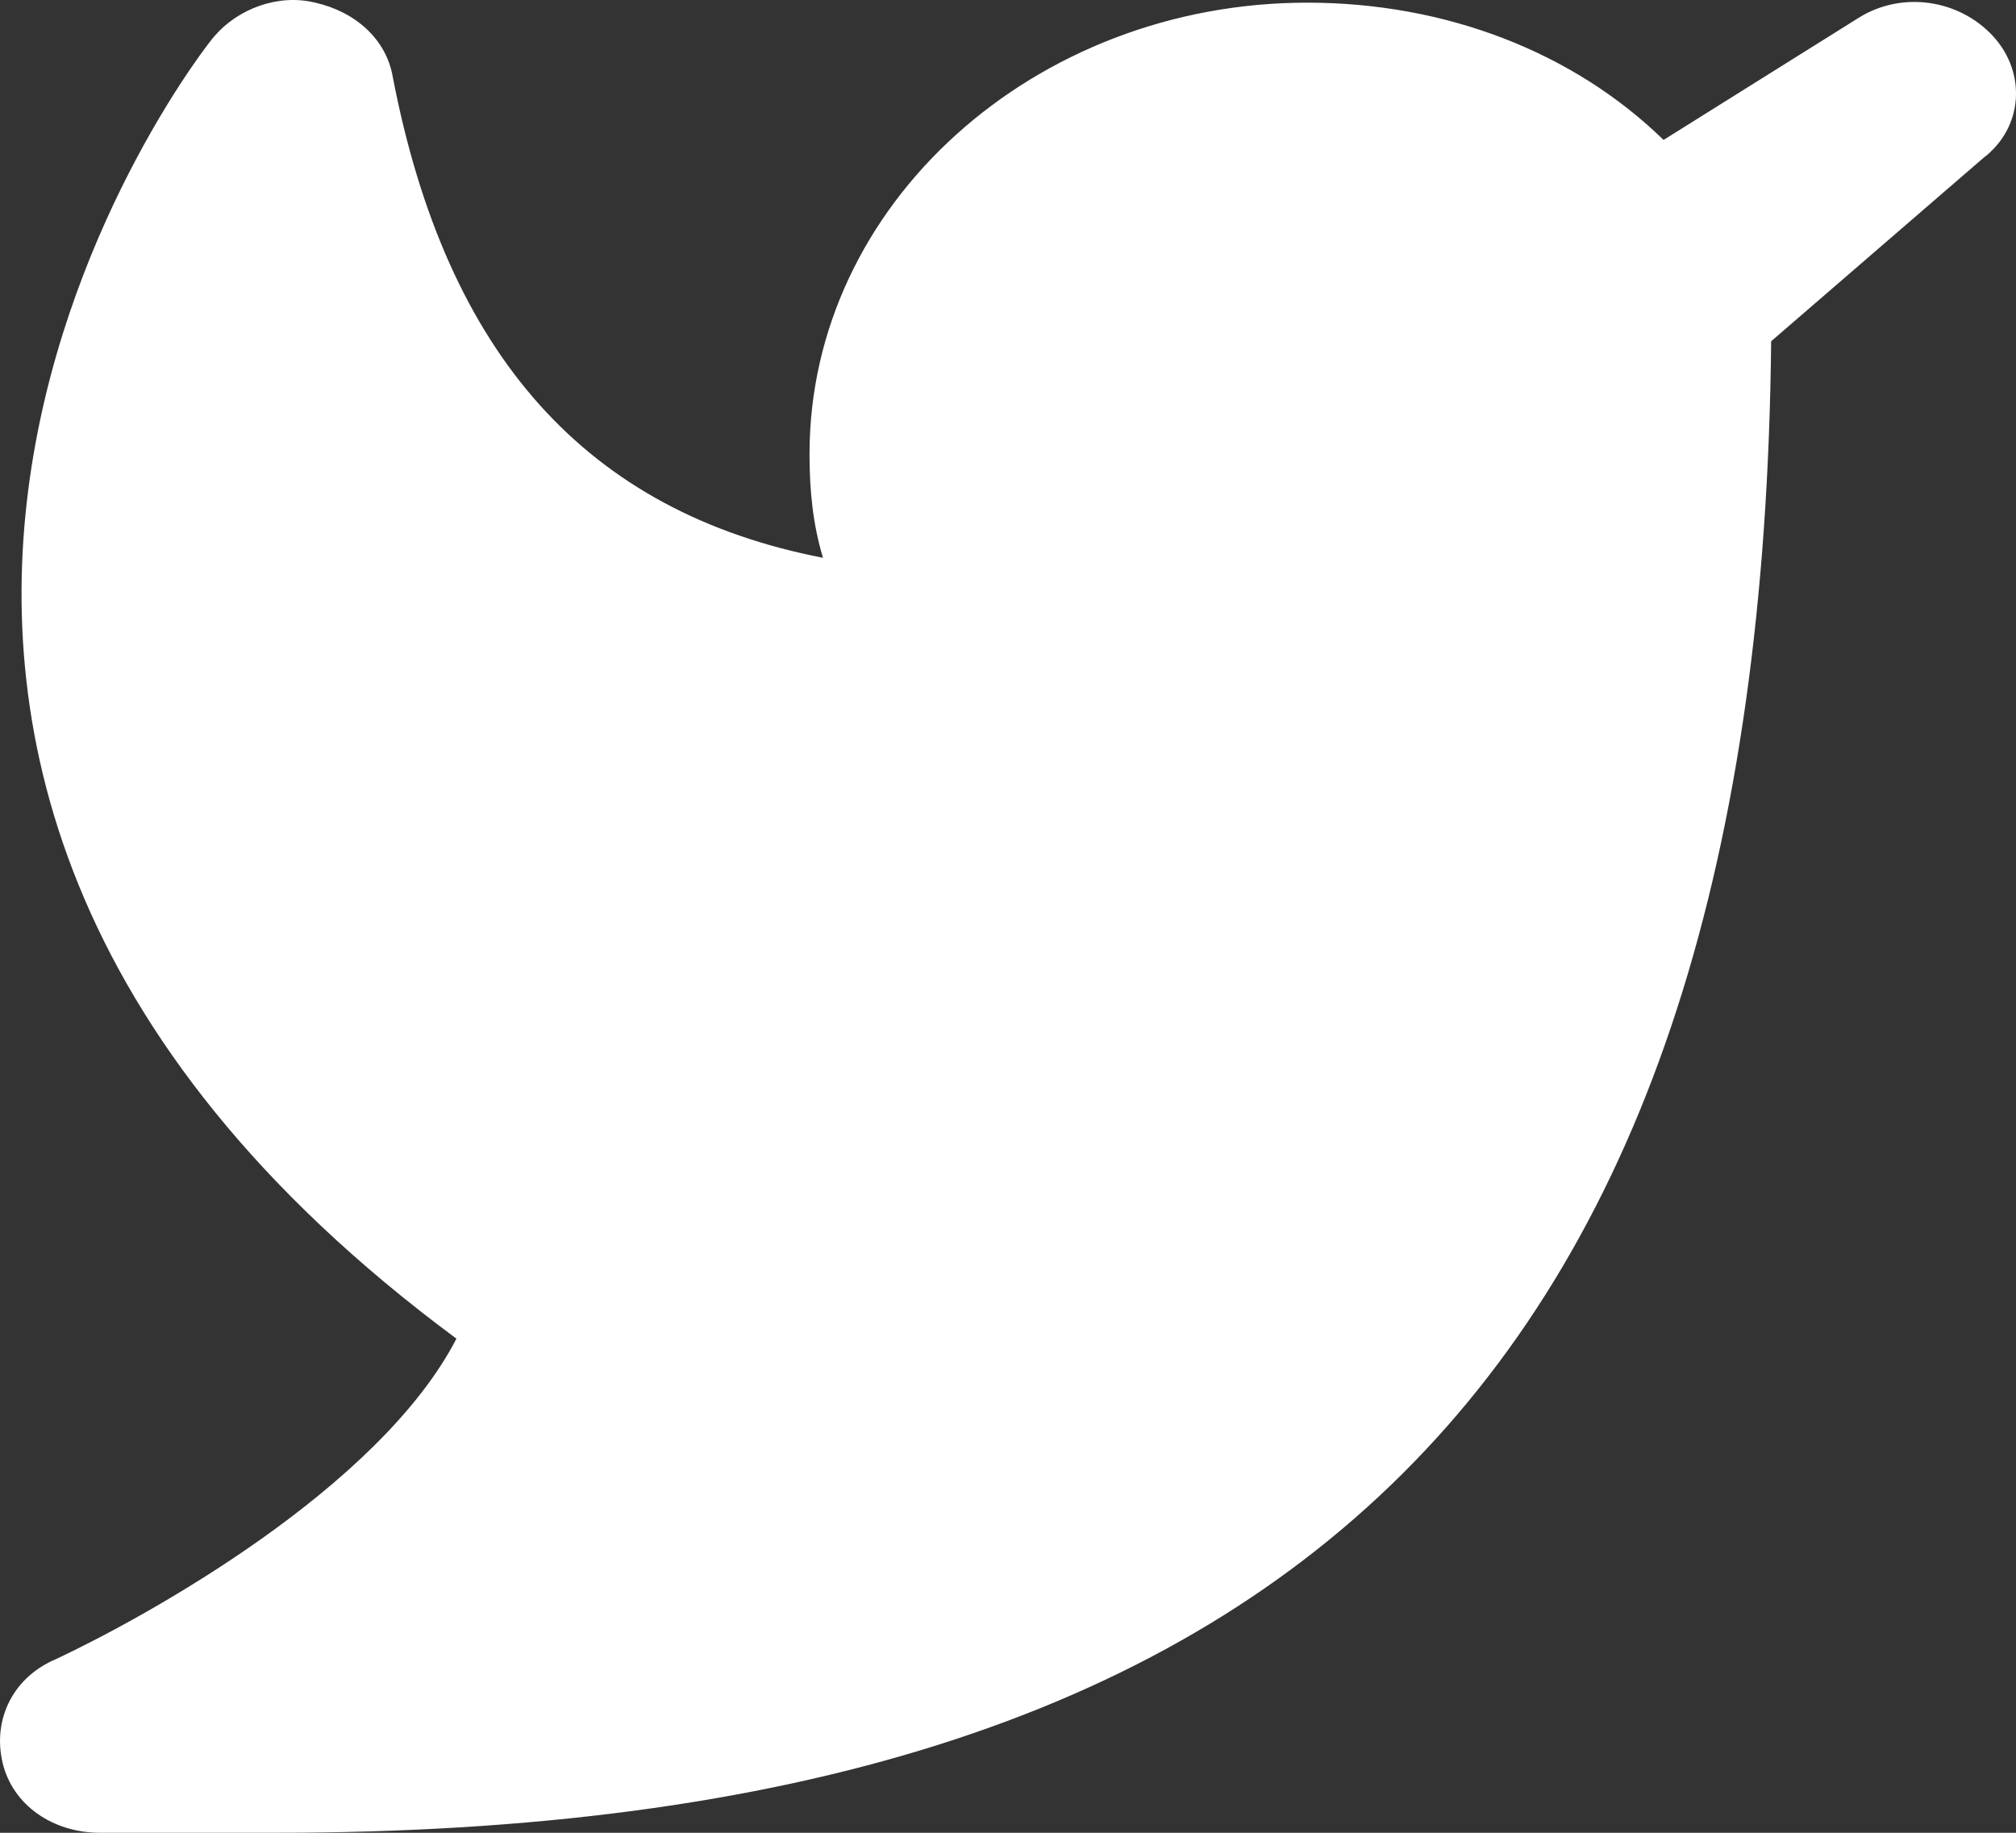 <svg width="22" height="20" viewBox="0 0 22 20" fill="none" xmlns="http://www.w3.org/2000/svg">
<rect x="0" y="0" width="22" height="20" fill="#333333" stroke="none"/>
<path d="M21.75 0.395C21.383 -0.004 20.759 -0.104 20.282 0.195L18.154 1.527C17.163 0.562 15.769 0.029 14.265 0.029C11.293 0.029 8.834 2.226 8.834 4.955C8.834 5.355 8.871 5.721 8.981 6.087C6.412 5.588 4.871 3.89 4.284 0.828C4.211 0.428 3.881 0.129 3.44 0.029C3.037 -0.071 2.596 0.096 2.34 0.395C2.266 0.462 -3.788 8.117 4.981 14.608C4.137 16.239 1.606 17.637 0.615 18.103C0.138 18.302 -0.082 18.768 0.028 19.235C0.138 19.7 0.578 20 1.092 20H3C14.155 20 19.218 14.974 19.328 3.724L21.64 1.727C22.08 1.394 22.117 0.795 21.75 0.395Z" fill="white"/>
</svg>
